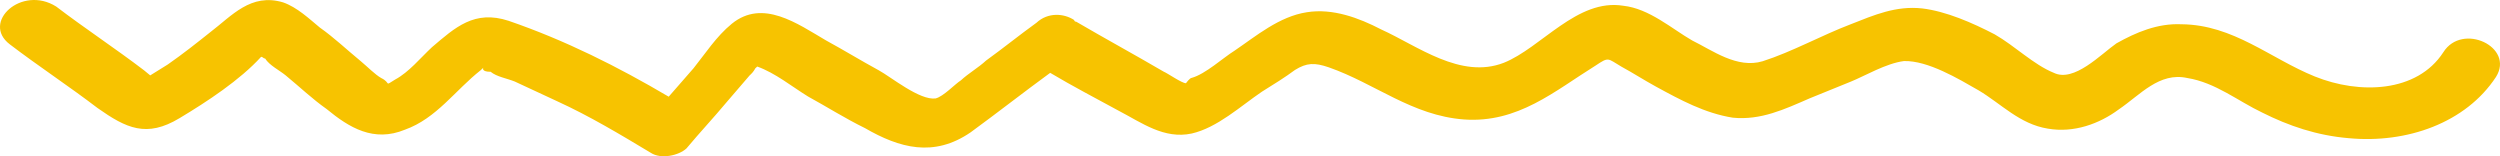 <svg width="160" height="10" viewBox="0 0 160 10" fill="none" xmlns="http://www.w3.org/2000/svg">
<path d="M0.622 2.833C2.456 4.232 4.414 5.517 6.248 6.917C8.078 8.205 9.375 8.839 11.496 7.559C13.243 6.512 15.36 5.121 16.709 3.639C16.836 3.635 16.84 3.747 16.967 3.743C17.238 4.181 17.886 4.499 18.28 4.822C19.199 5.578 19.991 6.336 20.906 6.98C22.35 8.167 23.913 9.128 25.923 8.297C27.936 7.577 29.146 5.764 30.758 4.498C30.881 4.383 31.004 4.268 31.128 4.154C30.754 4.386 30.889 4.605 31.398 4.592C31.792 4.916 32.433 5.011 32.95 5.22C33.857 5.641 34.764 6.063 35.671 6.485C37.744 7.433 39.697 8.606 41.651 9.78C42.303 10.208 43.441 9.956 43.935 9.498C44.79 8.474 45.65 7.561 46.506 6.537C46.995 5.967 47.485 5.398 47.974 4.829C48.097 4.714 48.221 4.6 48.34 4.374C48.464 4.259 48.464 4.259 48.464 4.259C49.625 4.674 50.676 5.538 51.718 6.178C52.888 6.816 54.061 7.564 55.358 8.199C57.57 9.477 59.758 10.088 62.122 8.468C63.861 7.198 65.473 5.932 67.212 4.662C68.644 5.515 70.072 6.257 71.632 7.107C73.06 7.849 74.5 8.925 76.271 8.545C77.914 8.168 79.395 6.794 80.763 5.868C81.511 5.403 82.26 4.938 82.88 4.477C83.629 4.012 84.138 3.999 85.041 4.309C88.009 5.345 90.376 7.399 93.698 7.646C97.148 7.89 99.496 5.825 102.114 4.199C102.986 3.619 102.862 3.734 103.773 4.267C104.553 4.692 105.206 5.12 105.985 5.545C107.545 6.395 109.104 7.245 110.899 7.532C112.689 7.708 114.193 7.001 115.825 6.291C116.704 5.934 117.584 5.577 118.463 5.22C119.342 4.864 120.715 4.049 121.857 3.908C123.385 3.868 125.338 5.041 126.639 5.787C128.072 6.64 129.265 7.945 131.059 8.232C132.727 8.523 134.362 7.923 135.604 7.001C136.972 6.074 138.194 4.595 139.992 4.994C141.787 5.281 143.231 6.468 144.787 7.207C146.474 8.053 148.28 8.674 150.325 8.844C154.033 9.193 157.809 7.87 159.743 4.925C160.949 3.001 157.579 1.419 156.374 3.343C154.682 5.947 150.99 6.044 148.145 4.893C145.3 3.743 142.929 1.578 139.615 1.553C138.083 1.481 136.702 2.074 135.453 2.774C134.458 3.468 132.739 5.294 131.442 4.66C130.149 4.137 128.96 2.943 127.659 2.198C126.23 1.456 124.547 0.721 123.012 0.538C121.348 0.359 119.968 0.951 118.46 1.547C116.574 2.264 114.699 3.315 112.809 3.92C111.17 4.408 109.598 3.225 108.301 2.591C107.001 1.845 105.552 0.547 103.889 0.368C100.941 -0.112 98.633 3.065 96.245 4.018C93.48 5.091 90.727 2.937 88.395 1.884C86.967 1.142 85.288 0.518 83.641 0.783C81.866 1.052 80.382 2.315 79.013 3.242C78.265 3.706 77.155 4.737 76.272 4.983C76.144 4.986 75.901 5.326 75.901 5.326C75.647 5.333 74.732 4.689 74.473 4.584C72.651 3.518 70.701 2.456 68.879 1.39C68.879 1.39 68.752 1.394 68.748 1.282C68.096 0.854 67.073 0.769 66.333 1.457C65.215 2.265 64.224 3.07 63.106 3.878C62.612 4.336 61.987 4.687 61.494 5.145C61.12 5.377 60.384 6.175 59.879 6.3C58.864 6.438 57.026 4.927 56.246 4.502C55.076 3.865 54.034 3.224 52.864 2.586C51.042 1.521 48.818 -0.091 46.837 1.519C45.846 2.324 45.121 3.456 44.389 4.365C43.9 4.935 43.287 5.619 42.797 6.188C39.543 4.269 36.169 2.576 32.557 1.334C30.364 0.612 29.131 1.757 27.646 3.02C26.906 3.707 26.174 4.617 25.299 5.085C24.551 5.55 25.052 5.314 24.403 4.997C24.014 4.784 23.485 4.242 23.091 3.918C22.172 3.163 21.38 2.404 20.465 1.76C19.808 1.22 19.017 0.462 18.114 0.151C16.053 -0.463 14.831 1.016 13.466 2.053C12.599 2.744 11.731 3.434 10.736 4.128C10.736 4.128 9.988 4.593 9.614 4.825C9.483 4.717 9.352 4.609 9.22 4.501C7.386 3.102 5.429 1.817 3.595 0.418C1.379 -0.972 -1.212 1.433 0.622 2.833Z" fill="#F7C300"/>
</svg>
